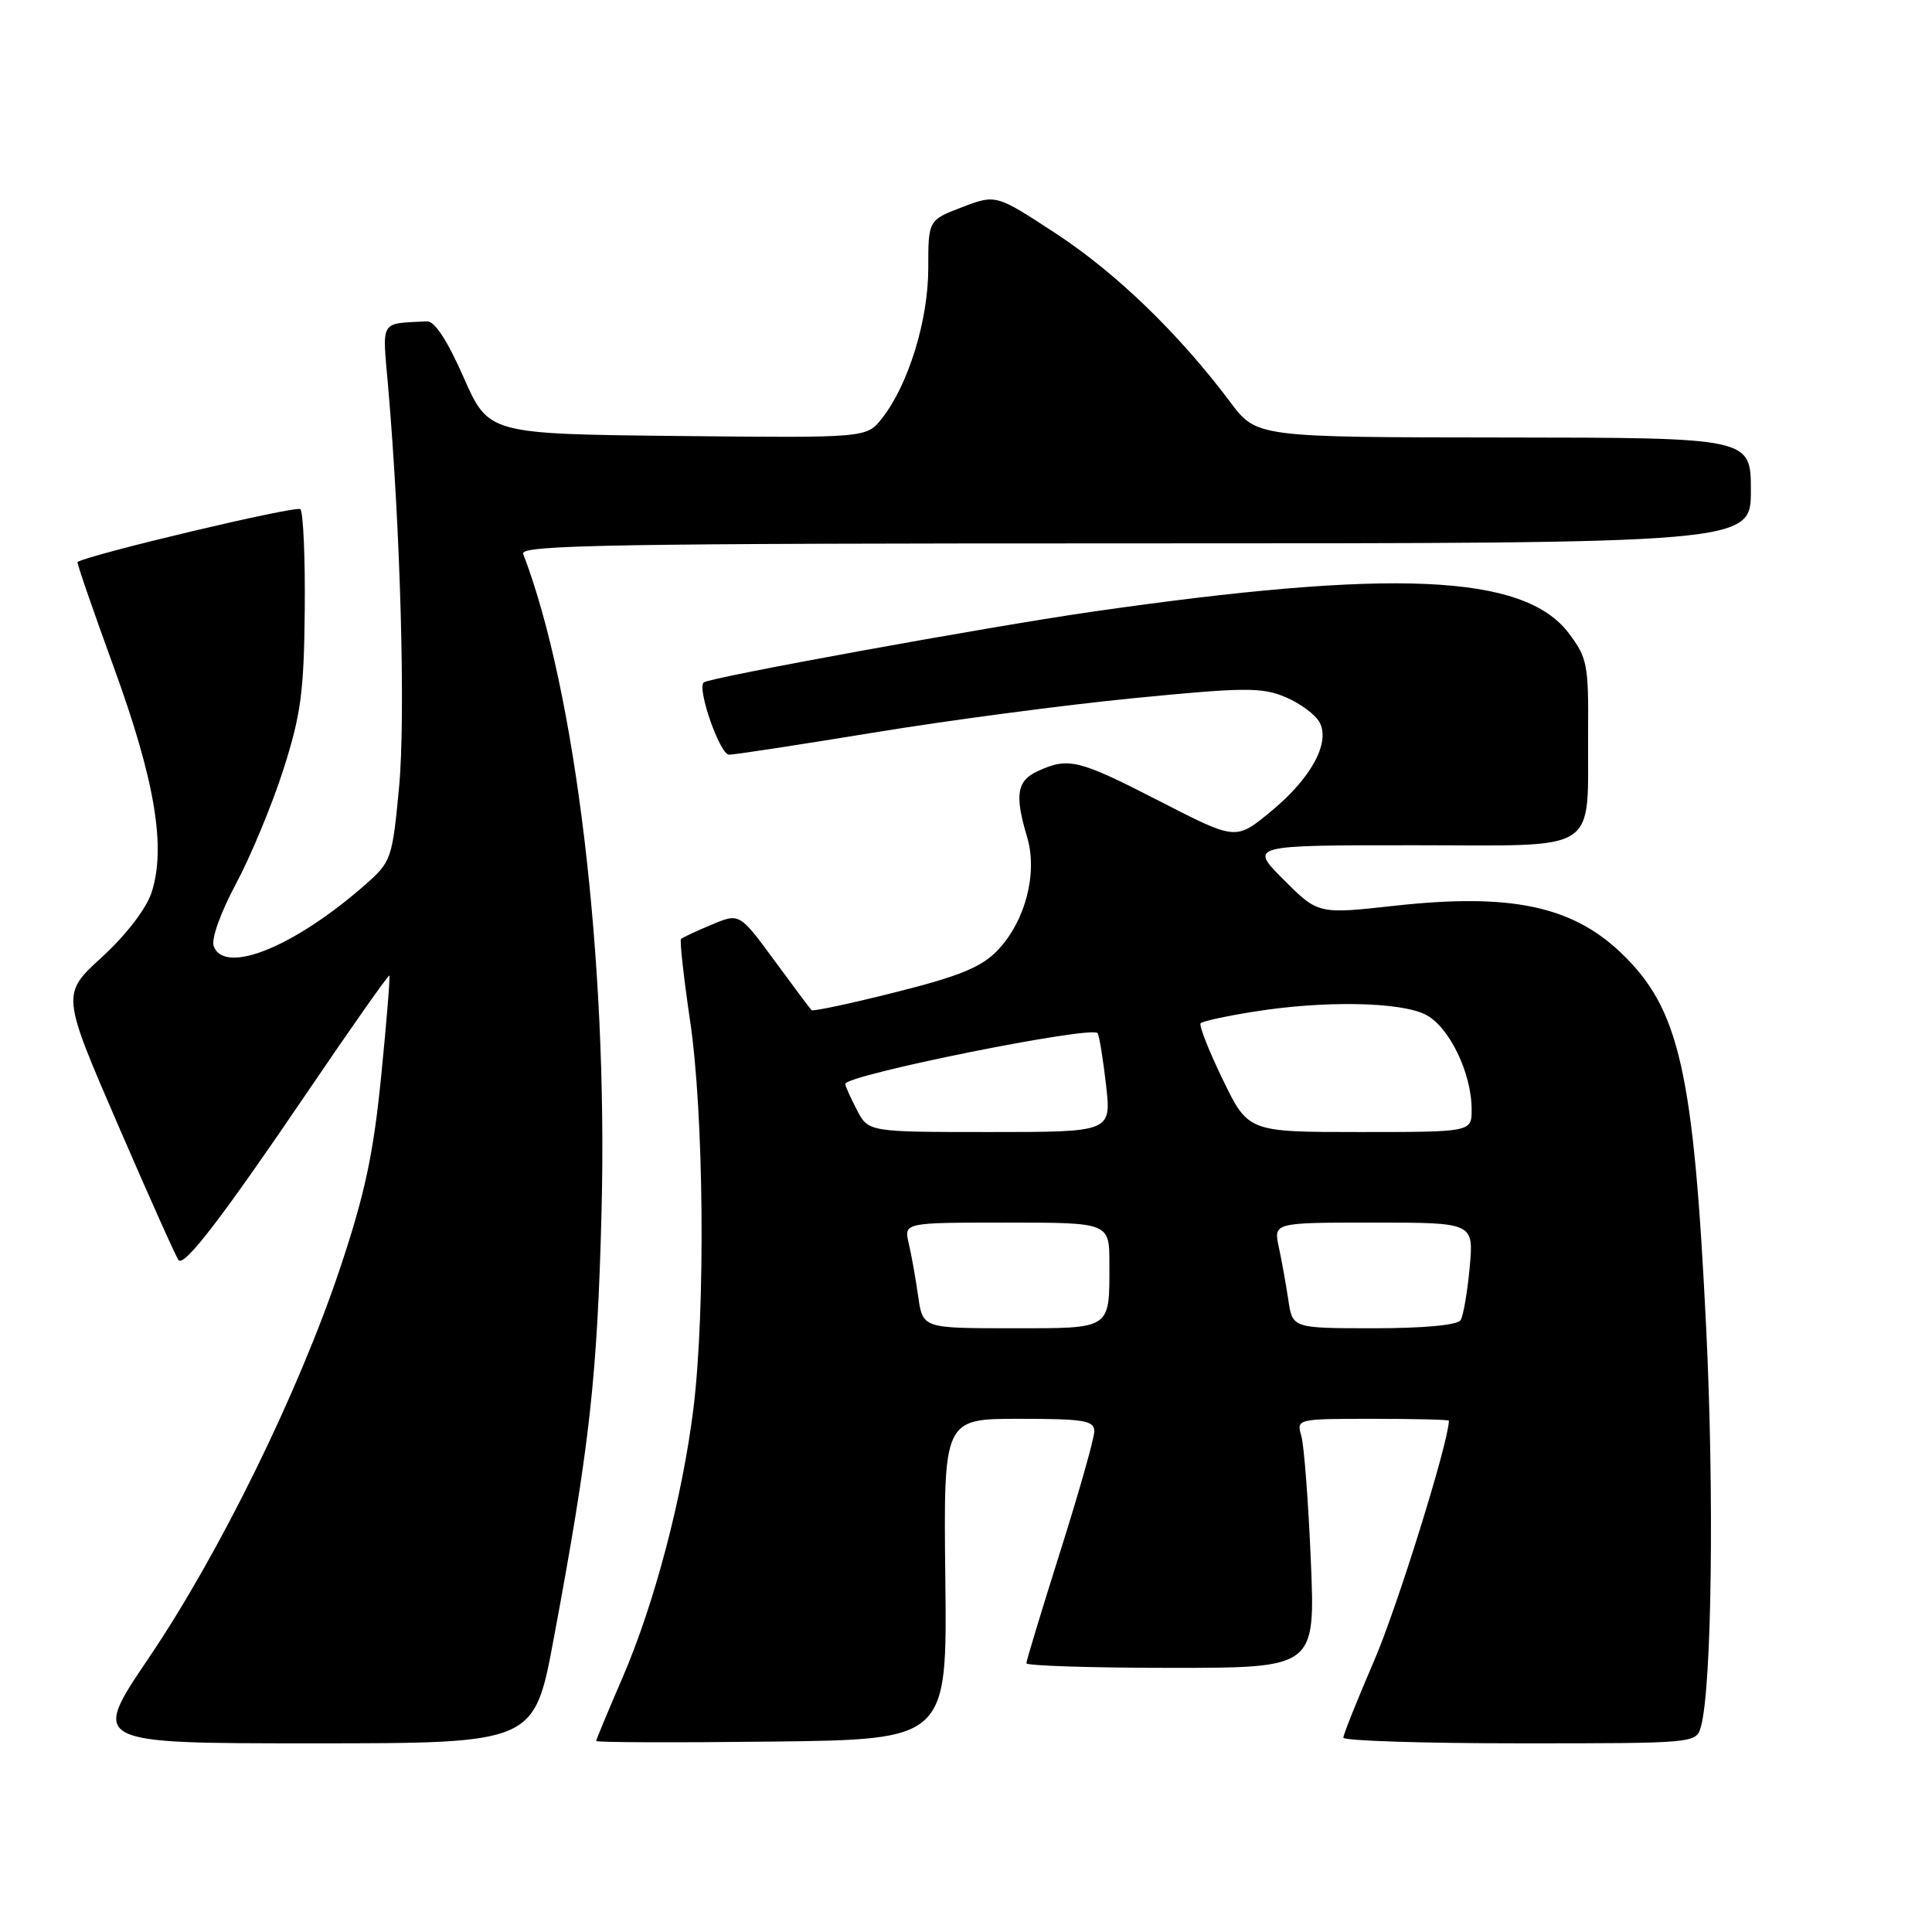 <?xml version="1.0" encoding="UTF-8" standalone="no"?>
<!DOCTYPE svg PUBLIC "-//W3C//DTD SVG 1.1//EN" "http://www.w3.org/Graphics/SVG/1.1/DTD/svg11.dtd" >
<svg xmlns="http://www.w3.org/2000/svg" xmlns:xlink="http://www.w3.org/1999/xlink" version="1.1" viewBox="0 0 256 256">
 <g >
 <path fill="currentColor"
d=" M 73.35 217.25 C 78.14 191.57 79.15 182.59 79.71 160.44 C 80.55 127.24 76.29 91.55 69.32 73.38 C 68.87 72.21 81.35 72.00 150.39 72.00 C 232.00 72.00 232.00 72.00 232.00 65.00 C 232.00 58.00 232.00 58.00 199.25 57.97 C 166.50 57.94 166.50 57.94 163.00 53.26 C 156.26 44.27 147.95 36.22 140.00 31.00 C 131.98 25.74 131.98 25.74 127.49 27.45 C 123.00 29.17 123.00 29.17 123.00 35.55 C 123.00 42.44 120.36 51.00 116.87 55.43 C 114.83 58.03 114.83 58.03 89.78 57.77 C 64.74 57.50 64.74 57.50 61.43 50.00 C 59.28 45.11 57.59 42.53 56.57 42.58 C 50.23 42.92 50.65 42.23 51.43 51.25 C 53.08 70.30 53.75 95.01 52.88 104.30 C 51.98 113.83 51.85 114.19 48.38 117.24 C 39.02 125.46 29.79 129.21 28.32 125.39 C 27.96 124.46 29.21 120.96 31.25 117.14 C 33.21 113.49 36.04 106.67 37.54 102.00 C 39.87 94.72 40.28 91.68 40.38 80.84 C 40.45 73.87 40.18 67.86 39.80 67.47 C 39.29 66.95 11.84 73.47 10.27 74.47 C 10.15 74.55 12.31 80.82 15.07 88.39 C 20.55 103.42 22.04 112.33 20.07 118.30 C 19.36 120.44 16.68 123.92 13.51 126.82 C 8.14 131.73 8.14 131.73 15.66 149.11 C 19.80 158.68 23.40 166.72 23.67 166.99 C 24.48 167.81 29.45 161.32 40.69 144.77 C 46.56 136.11 51.47 129.14 51.59 129.27 C 51.71 129.40 51.23 135.38 50.51 142.57 C 49.48 152.93 48.35 158.22 45.06 168.05 C 39.56 184.50 29.07 205.88 19.67 219.75 C 12.06 231.00 12.06 231.00 41.42 231.00 C 70.78 231.00 70.78 231.00 73.35 217.25 Z  M 125.26 209.25 C 125.02 188.00 125.02 188.00 135.01 188.00 C 143.67 188.00 145.00 188.22 145.00 189.67 C 145.00 190.58 142.97 197.73 140.50 205.55 C 138.03 213.37 136.00 220.05 136.00 220.39 C 136.00 220.72 144.62 221.00 155.15 221.00 C 174.29 221.00 174.29 221.00 173.69 206.75 C 173.36 198.91 172.79 191.49 172.43 190.25 C 171.77 188.02 171.86 188.00 181.88 188.00 C 187.45 188.00 192.00 188.11 191.99 188.25 C 191.92 191.20 185.14 212.97 182.10 220.00 C 179.85 225.23 178.00 229.84 178.00 230.25 C 178.00 230.66 188.52 231.00 201.38 231.00 C 224.77 231.00 224.77 231.00 225.39 228.75 C 226.82 223.54 227.15 197.89 226.08 176.00 C 224.41 141.89 222.55 133.70 214.84 126.30 C 208.31 120.04 200.16 118.33 184.87 120.01 C 174.66 121.14 174.66 121.14 170.10 116.57 C 165.53 112.00 165.53 112.00 187.24 112.00 C 212.47 112.00 210.32 113.40 210.43 96.93 C 210.50 88.06 210.31 87.11 207.84 83.87 C 201.90 76.06 184.58 75.30 144.50 81.09 C 130.68 83.09 93.88 89.79 93.24 90.43 C 92.35 91.31 95.40 100.00 96.60 100.00 C 97.34 100.00 105.95 98.68 115.73 97.08 C 125.50 95.47 140.99 93.42 150.14 92.52 C 164.89 91.07 167.18 91.05 170.31 92.36 C 172.25 93.17 174.29 94.68 174.85 95.71 C 176.31 98.45 173.70 103.19 168.26 107.64 C 163.74 111.34 163.74 111.34 153.62 106.14 C 142.91 100.64 141.59 100.32 137.55 102.16 C 134.73 103.44 134.42 105.33 136.10 110.92 C 137.52 115.69 135.87 122.06 132.20 125.91 C 130.07 128.14 127.20 129.33 118.68 131.47 C 112.73 132.97 107.71 134.04 107.53 133.85 C 107.34 133.66 105.12 130.68 102.59 127.24 C 97.99 120.98 97.99 120.98 94.30 122.52 C 92.26 123.37 90.44 124.23 90.24 124.42 C 90.05 124.62 90.59 129.50 91.44 135.27 C 93.27 147.54 93.49 173.40 91.90 186.50 C 90.45 198.34 86.71 212.56 82.44 222.41 C 80.55 226.78 79.00 230.51 79.00 230.69 C 79.00 230.88 89.46 230.92 102.25 230.77 C 125.50 230.50 125.50 230.50 125.26 209.25 Z  M 121.66 171.75 C 121.33 169.41 120.77 166.26 120.41 164.75 C 119.77 162.00 119.77 162.00 133.38 162.00 C 147.00 162.00 147.00 162.00 147.00 167.42 C 147.00 176.26 147.40 176.00 134.02 176.00 C 122.26 176.00 122.26 176.00 121.66 171.75 Z  M 170.71 172.25 C 170.40 170.19 169.84 167.04 169.45 165.25 C 168.75 162.00 168.75 162.00 182.01 162.00 C 195.28 162.00 195.28 162.00 194.74 167.93 C 194.44 171.19 193.90 174.34 193.54 174.93 C 193.14 175.58 188.66 176.00 182.07 176.00 C 171.26 176.00 171.26 176.00 170.71 172.25 Z  M 113.53 147.05 C 112.69 145.43 112.00 143.89 112.00 143.63 C 112.00 142.44 144.79 135.85 145.44 136.90 C 145.67 137.27 146.17 140.37 146.56 143.78 C 147.26 150.00 147.26 150.00 131.15 150.00 C 115.05 150.00 115.05 150.00 113.53 147.05 Z  M 162.01 143.02 C 160.15 139.18 158.84 135.83 159.09 135.58 C 159.34 135.32 162.46 134.64 166.03 134.07 C 175.32 132.56 185.59 132.73 188.93 134.46 C 192.04 136.07 195.00 142.19 195.00 147.02 C 195.00 150.00 195.00 150.00 180.19 150.00 C 165.39 150.00 165.39 150.00 162.01 143.02 Z "/>
</g>
</svg>